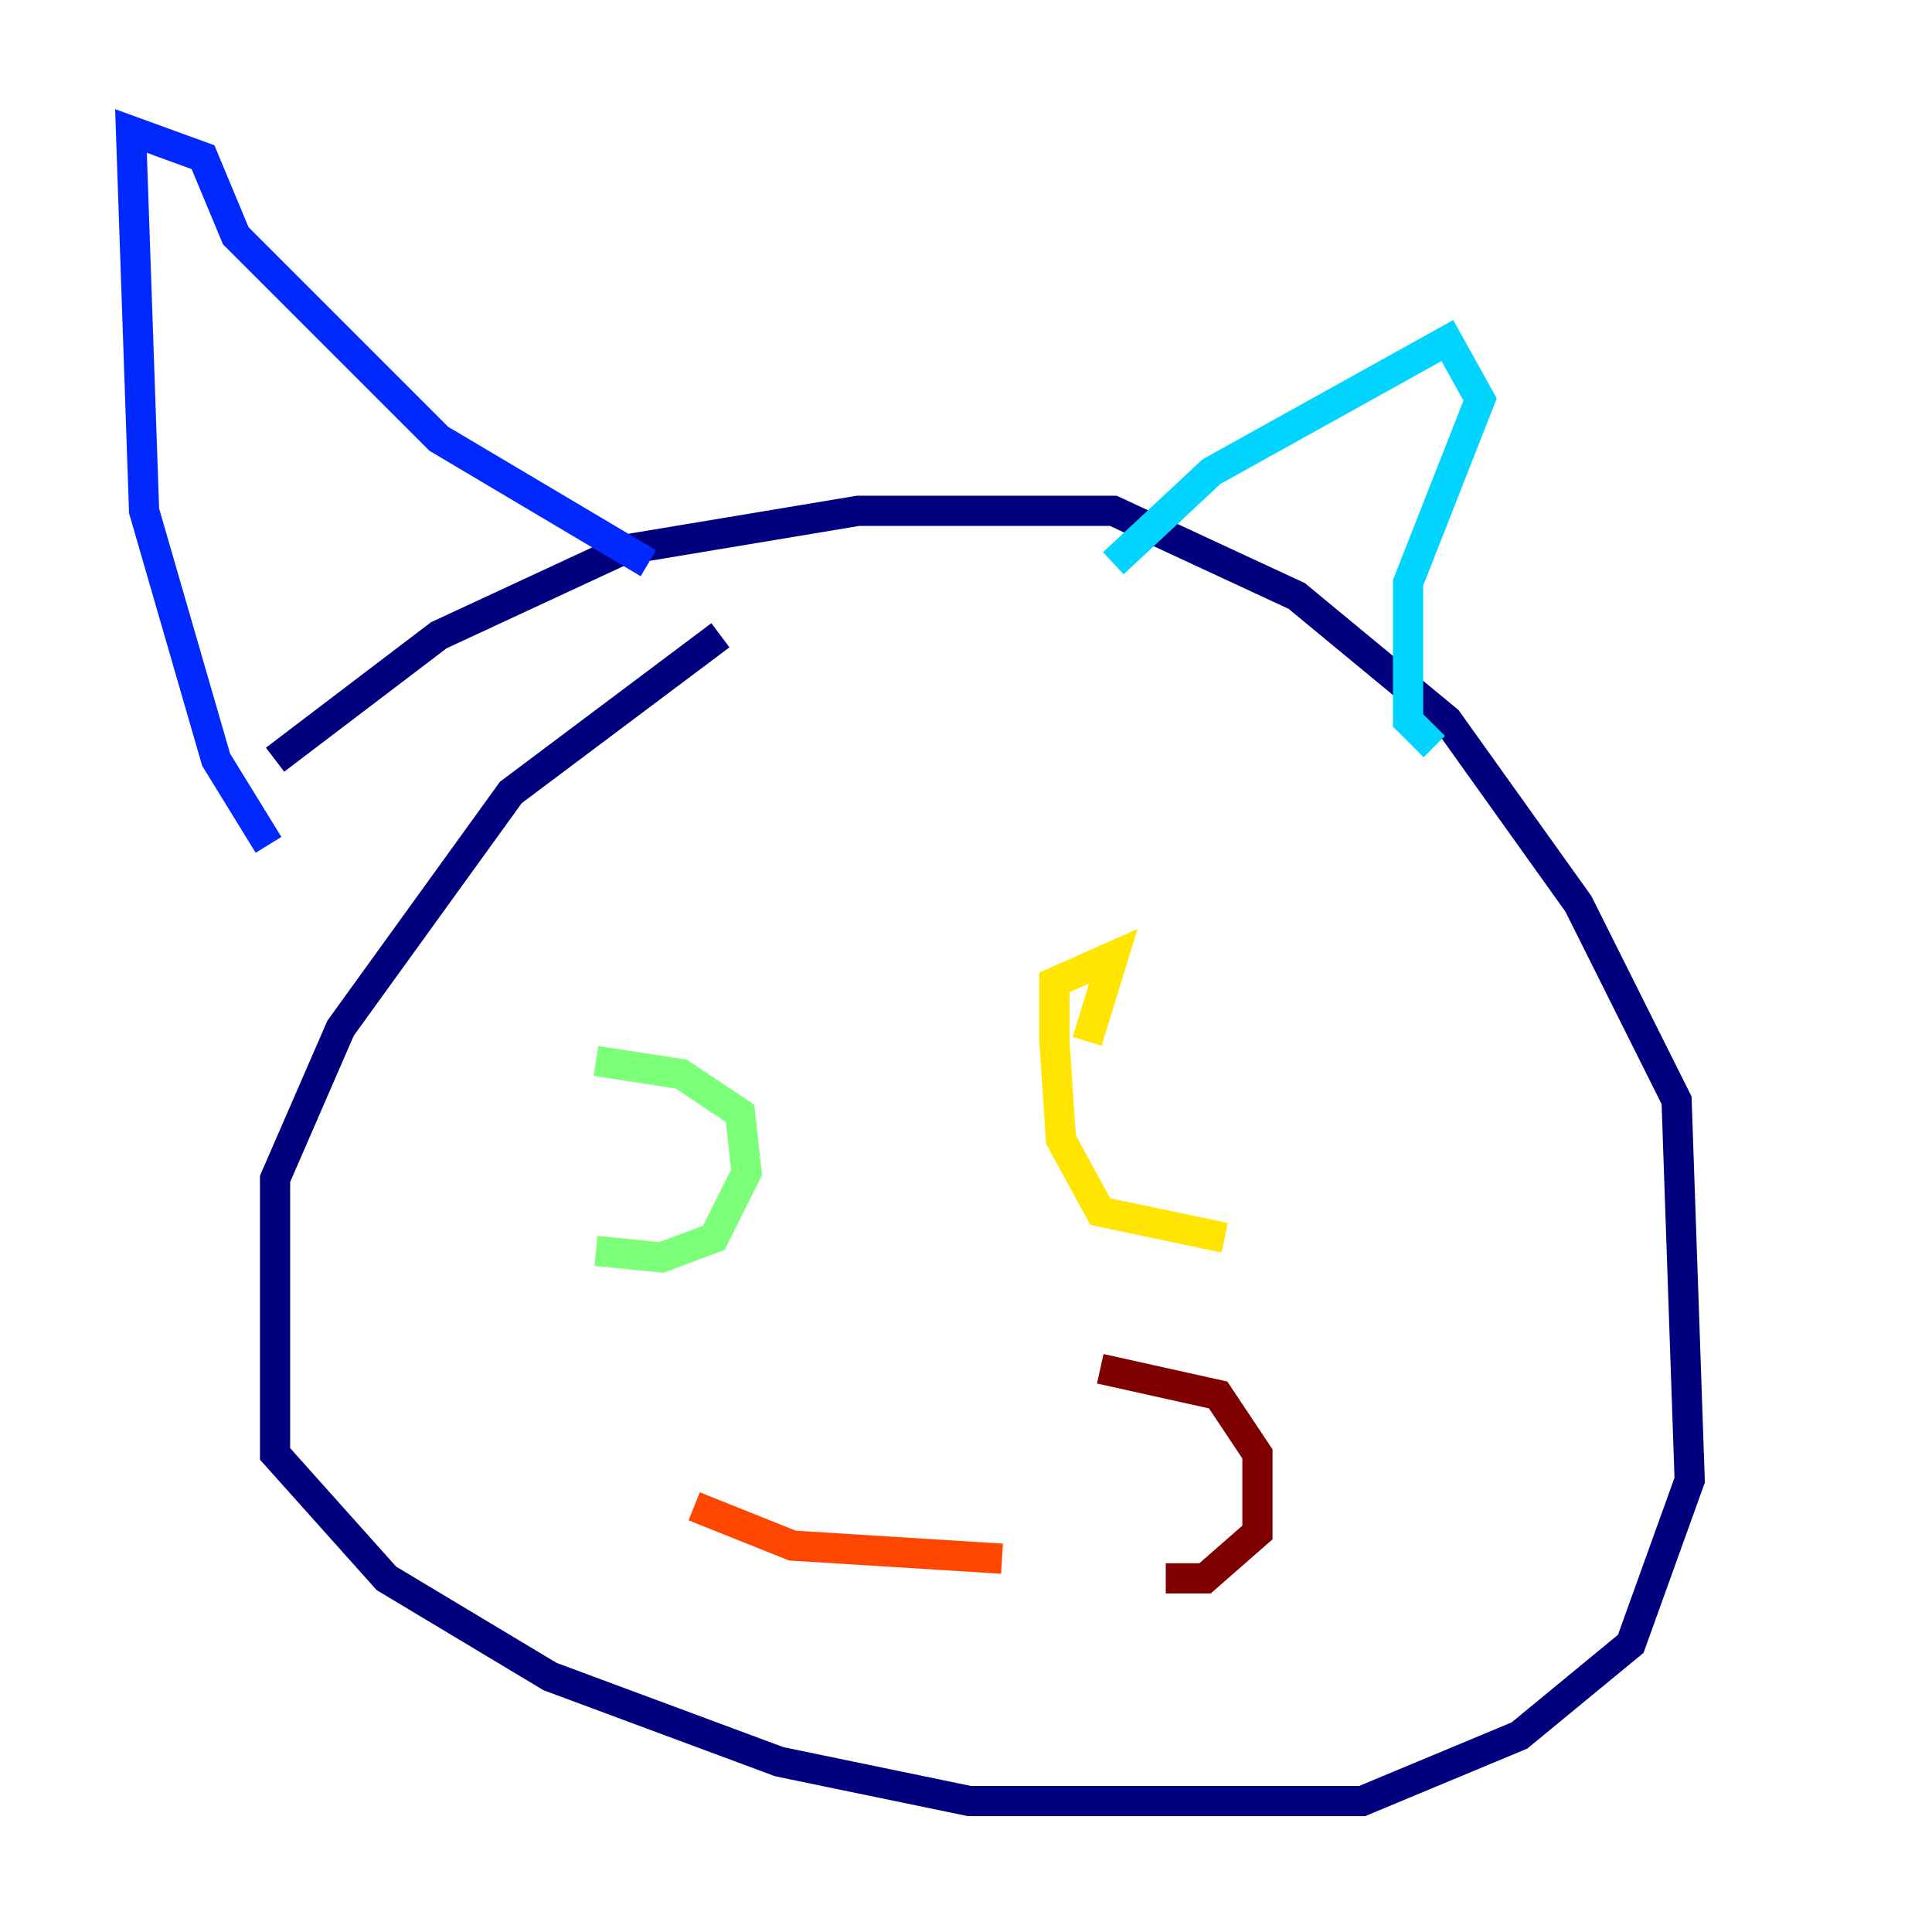 <?xml version="1.0" encoding="utf-8" ?>
<svg baseProfile="tiny" height="128" version="1.2" viewBox="0,0,128,128" width="128" xmlns="http://www.w3.org/2000/svg" xmlns:ev="http://www.w3.org/2001/xml-events" xmlns:xlink="http://www.w3.org/1999/xlink"><defs /><polyline fill="none" points="47.729,42.088 33.844,52.502 22.563,68.122 18.224,78.102 18.224,96.325 25.6,104.57 36.447,111.078 51.634,116.719 64.217,119.322 90.251,119.322 100.664,114.983 108.041,108.909 111.946,98.061 111.078,72.895 104.57,59.878 95.891,47.729 85.912,39.485 73.763,33.844 56.841,33.844 41.22,36.447 29.071,42.088 18.224,50.332" stroke="#00007f" stroke-width="2" /><polyline fill="none" points="17.79,55.973 14.319,50.332 9.546,33.844 8.678,8.678 13.451,10.414 15.62,15.62 29.071,29.071 42.956,37.315" stroke="#0028ff" stroke-width="2" /><polyline fill="none" points="73.763,37.315 80.271,31.241 95.891,22.563 98.061,26.468 93.288,38.617 93.288,47.729 95.024,49.464" stroke="#00d4ff" stroke-width="2" /><polyline fill="none" points="39.485,82.875 43.824,83.308 47.295,82.007 49.464,77.668 49.031,73.763 45.125,71.159 39.485,70.291" stroke="#7cff79" stroke-width="2" /><polyline fill="none" points="72.027,68.99 73.763,63.349 69.858,65.085 69.858,68.99 70.291,75.498 72.895,80.271 81.139,82.007" stroke="#ffe500" stroke-width="2" /><polyline fill="none" points="45.993,99.797 52.502,102.4 66.386,103.268" stroke="#ff4600" stroke-width="2" /><polyline fill="none" points="72.895,90.685 80.705,92.42 83.308,96.325 83.308,101.532 79.837,104.57 77.234,104.57" stroke="#7f0000" stroke-width="2" /></svg>